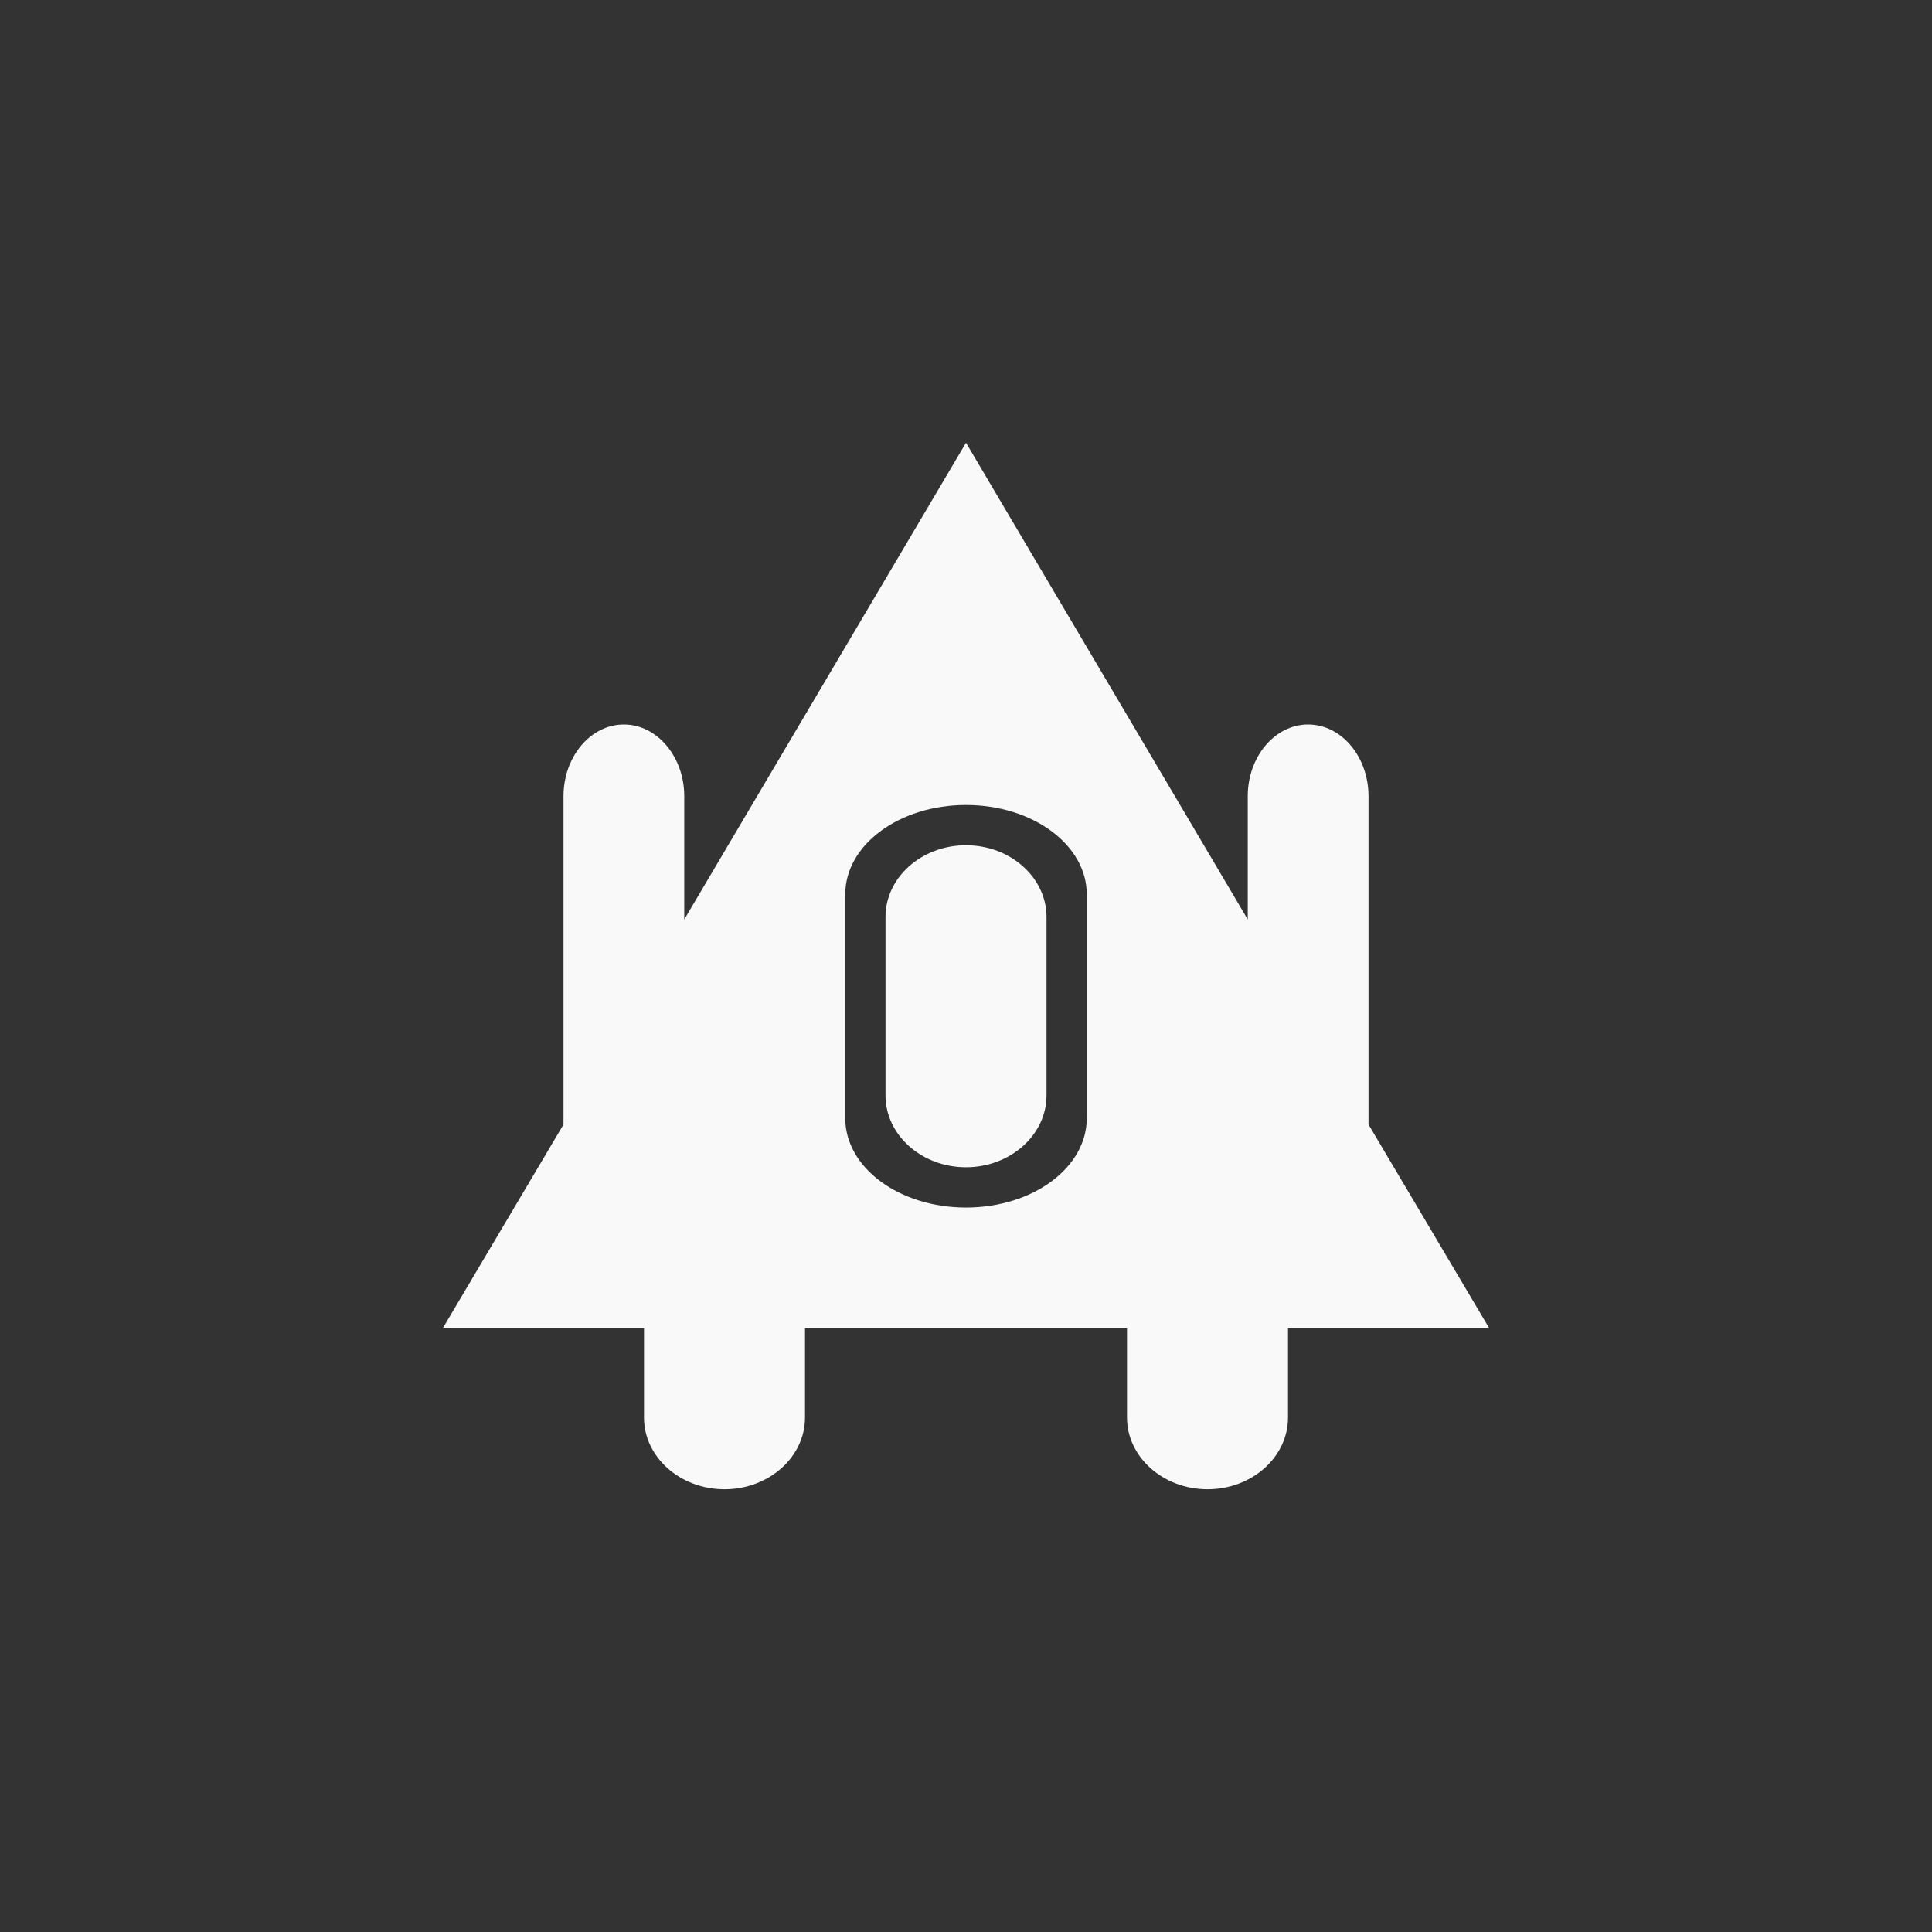 <!-- color: #eeeeee --><svg xmlns="http://www.w3.org/2000/svg" viewBox="0 0 48 48"><rect x="0" y="0" width="48" height="48" fill="#333333" stroke="none"/><g><path d="m 24 11 l -7 11.844 l 0 -3.063 c 0 -0.98 -0.676 -1.781 -1.5 -1.781 c -0.828 0 -1.5 0.801 -1.5 1.781 l 0 8.156 l -3 5.063 l 5 0 l 0 2.219 c 0 0.98 0.895 1.781 2 1.781 c 1.102 0 2 -0.801 2 -1.781 l 0 -2.219 l 8 0 l 0 2.219 c 0 0.98 0.898 1.781 2 1.781 c 1.105 0 2 -0.801 2 -1.781 l 0 -2.219 l 5 0 l -3 -5.063 l 0 -8.156 c 0 -0.98 -0.672 -1.781 -1.5 -1.781 c -0.828 0 -1.5 0.801 -1.5 1.781 l 0 3.063 m -7 -2.844 c 1.66 0 3 0.992 3 2.219 l 0 5.563 c 0 1.227 -1.34 2.219 -3 2.219 c -1.66 0 -3 -0.992 -3 -2.219 l 0 -5.563 c 0 -1.227 1.34 -2.219 3 -2.219 m 0 1 c -1.105 0 -2 0.801 -2 1.781 l 0 4.438 c 0 0.977 0.895 1.781 2 1.781 c 1.102 0 2 -0.805 2 -1.781 l 0 -4.438 c 0 -0.98 -0.898 -1.781 -2 -1.781 m 0 0" fill="#f9f9f9" stroke="none" fill-rule="nonzero" fill-opacity="1"/></g></svg>